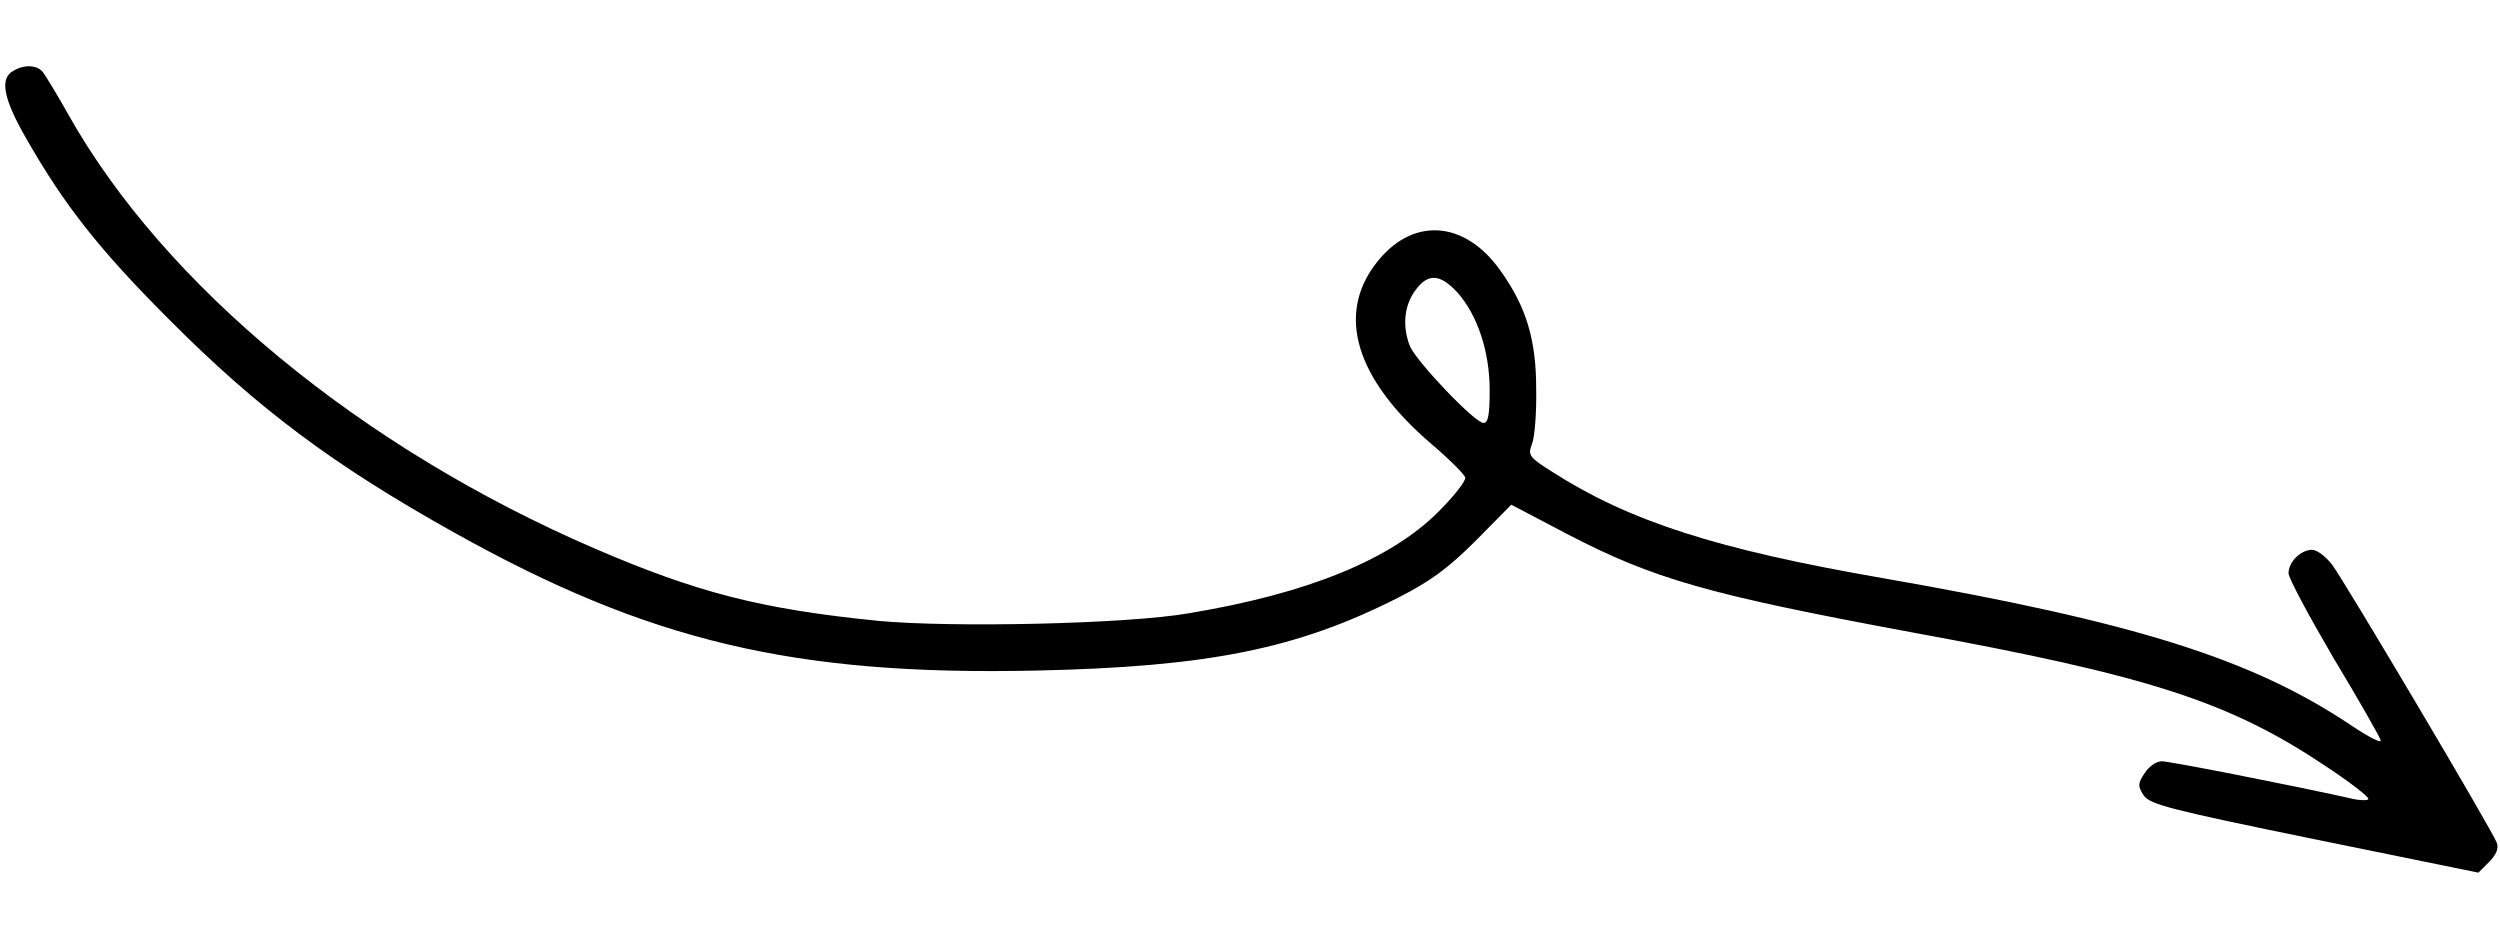 <?xml version="1.0" standalone="no"?>
<!DOCTYPE svg PUBLIC "-//W3C//DTD SVG 20010904//EN"
 "http://www.w3.org/TR/2001/REC-SVG-20010904/DTD/svg10.dtd">
<svg version="1.0" xmlns="http://www.w3.org/2000/svg"
 width="532pt" height="197pt" viewBox="0 0 532 197"
 preserveAspectRatio="xMidYMid meet">

<g transform="translate(0,197) scale(0.1,-0.1)"
fill="#000000" stroke="none">
<path d="M28 1819 c-29 -16 -21 -59 28 -144 81 -142 156 -237 304 -385 189
-190 350 -310 606 -453 415 -232 724 -305 1239 -294 367 8 555 46 770 155 69
35 107 63 166 122 l75 76 120 -63 c183 -95 298 -128 729 -208 509 -93 679
-148 885 -286 50 -33 90 -64 90 -69 0 -4 -19 -4 -42 2 -117 26 -380 78 -398
78 -11 0 -27 -11 -36 -25 -15 -22 -15 -28 -2 -48 14 -19 56 -30 364 -93 l348
-71 23 23 c15 15 21 29 16 41 -10 27 -322 553 -350 591 -13 17 -32 32 -43 32
-24 0 -50 -26 -50 -50 0 -10 43 -90 95 -179 53 -88 98 -167 101 -176 3 -8 -25
6 -62 31 -212 142 -460 220 -999 314 -352 61 -538 121 -702 226 -49 31 -52 35
-43 59 6 15 10 68 9 118 0 104 -21 174 -76 251 -77 109 -190 115 -266 14 -83
-109 -41 -245 117 -381 39 -33 72 -66 74 -73 2 -7 -24 -40 -57 -73 -102 -102
-278 -174 -531 -216 -131 -23 -507 -31 -663 -16 -248 25 -384 60 -602 154
-496 214 -915 559 -1120 924 -24 43 -49 84 -55 91 -13 14 -39 15 -62 1z m3073
-471 c43 -48 69 -126 69 -208 0 -52 -3 -70 -13 -70 -19 0 -144 132 -157 164
-16 42 -12 85 11 117 27 38 53 37 90 -3z"/>
</g>
</svg>
